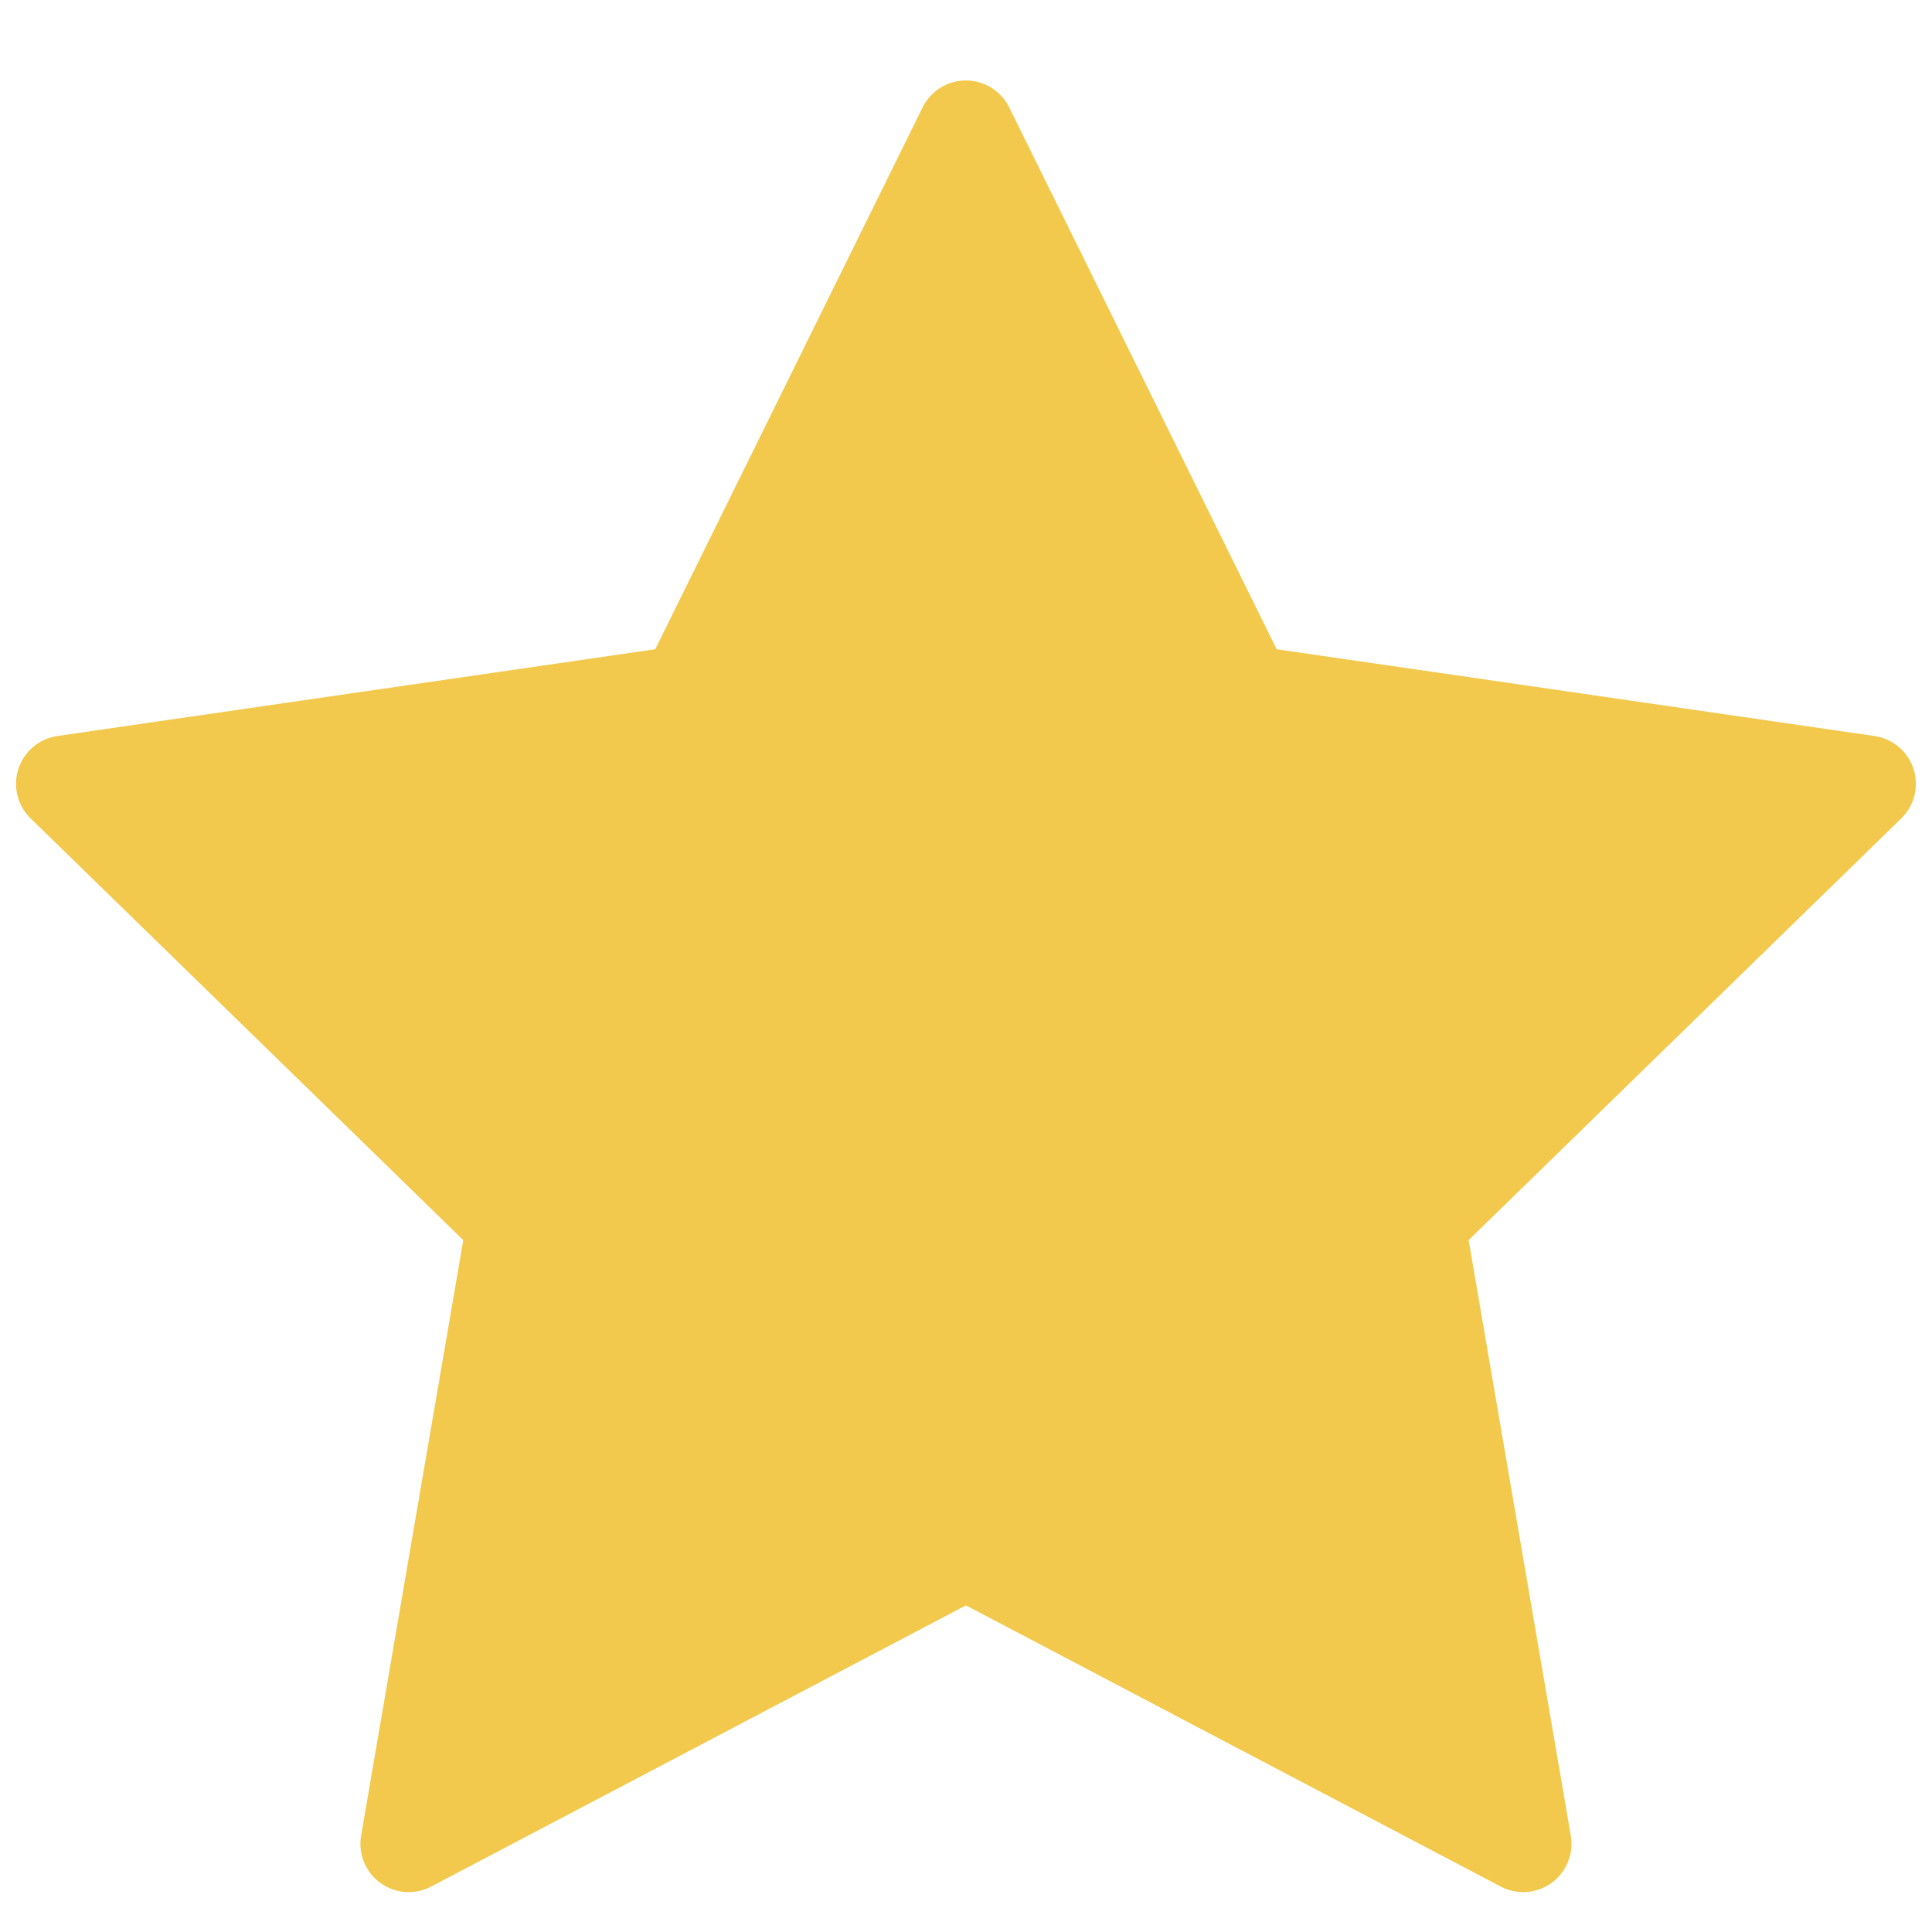 <svg width="20" height="20" viewBox="0 0 20 20" fill="none" xmlns="http://www.w3.org/2000/svg">
<path d="M9.999 16.054L4.231 19.087L5.333 12.663L0.666 8.114L7.115 7.178L9.999 1.333L12.884 7.178L19.333 8.114L14.666 12.663L15.768 19.087L9.999 16.054Z" fill="#F2C94C" stroke="#F2C94C" stroke-linecap="round" stroke-linejoin="round"/>
</svg>
